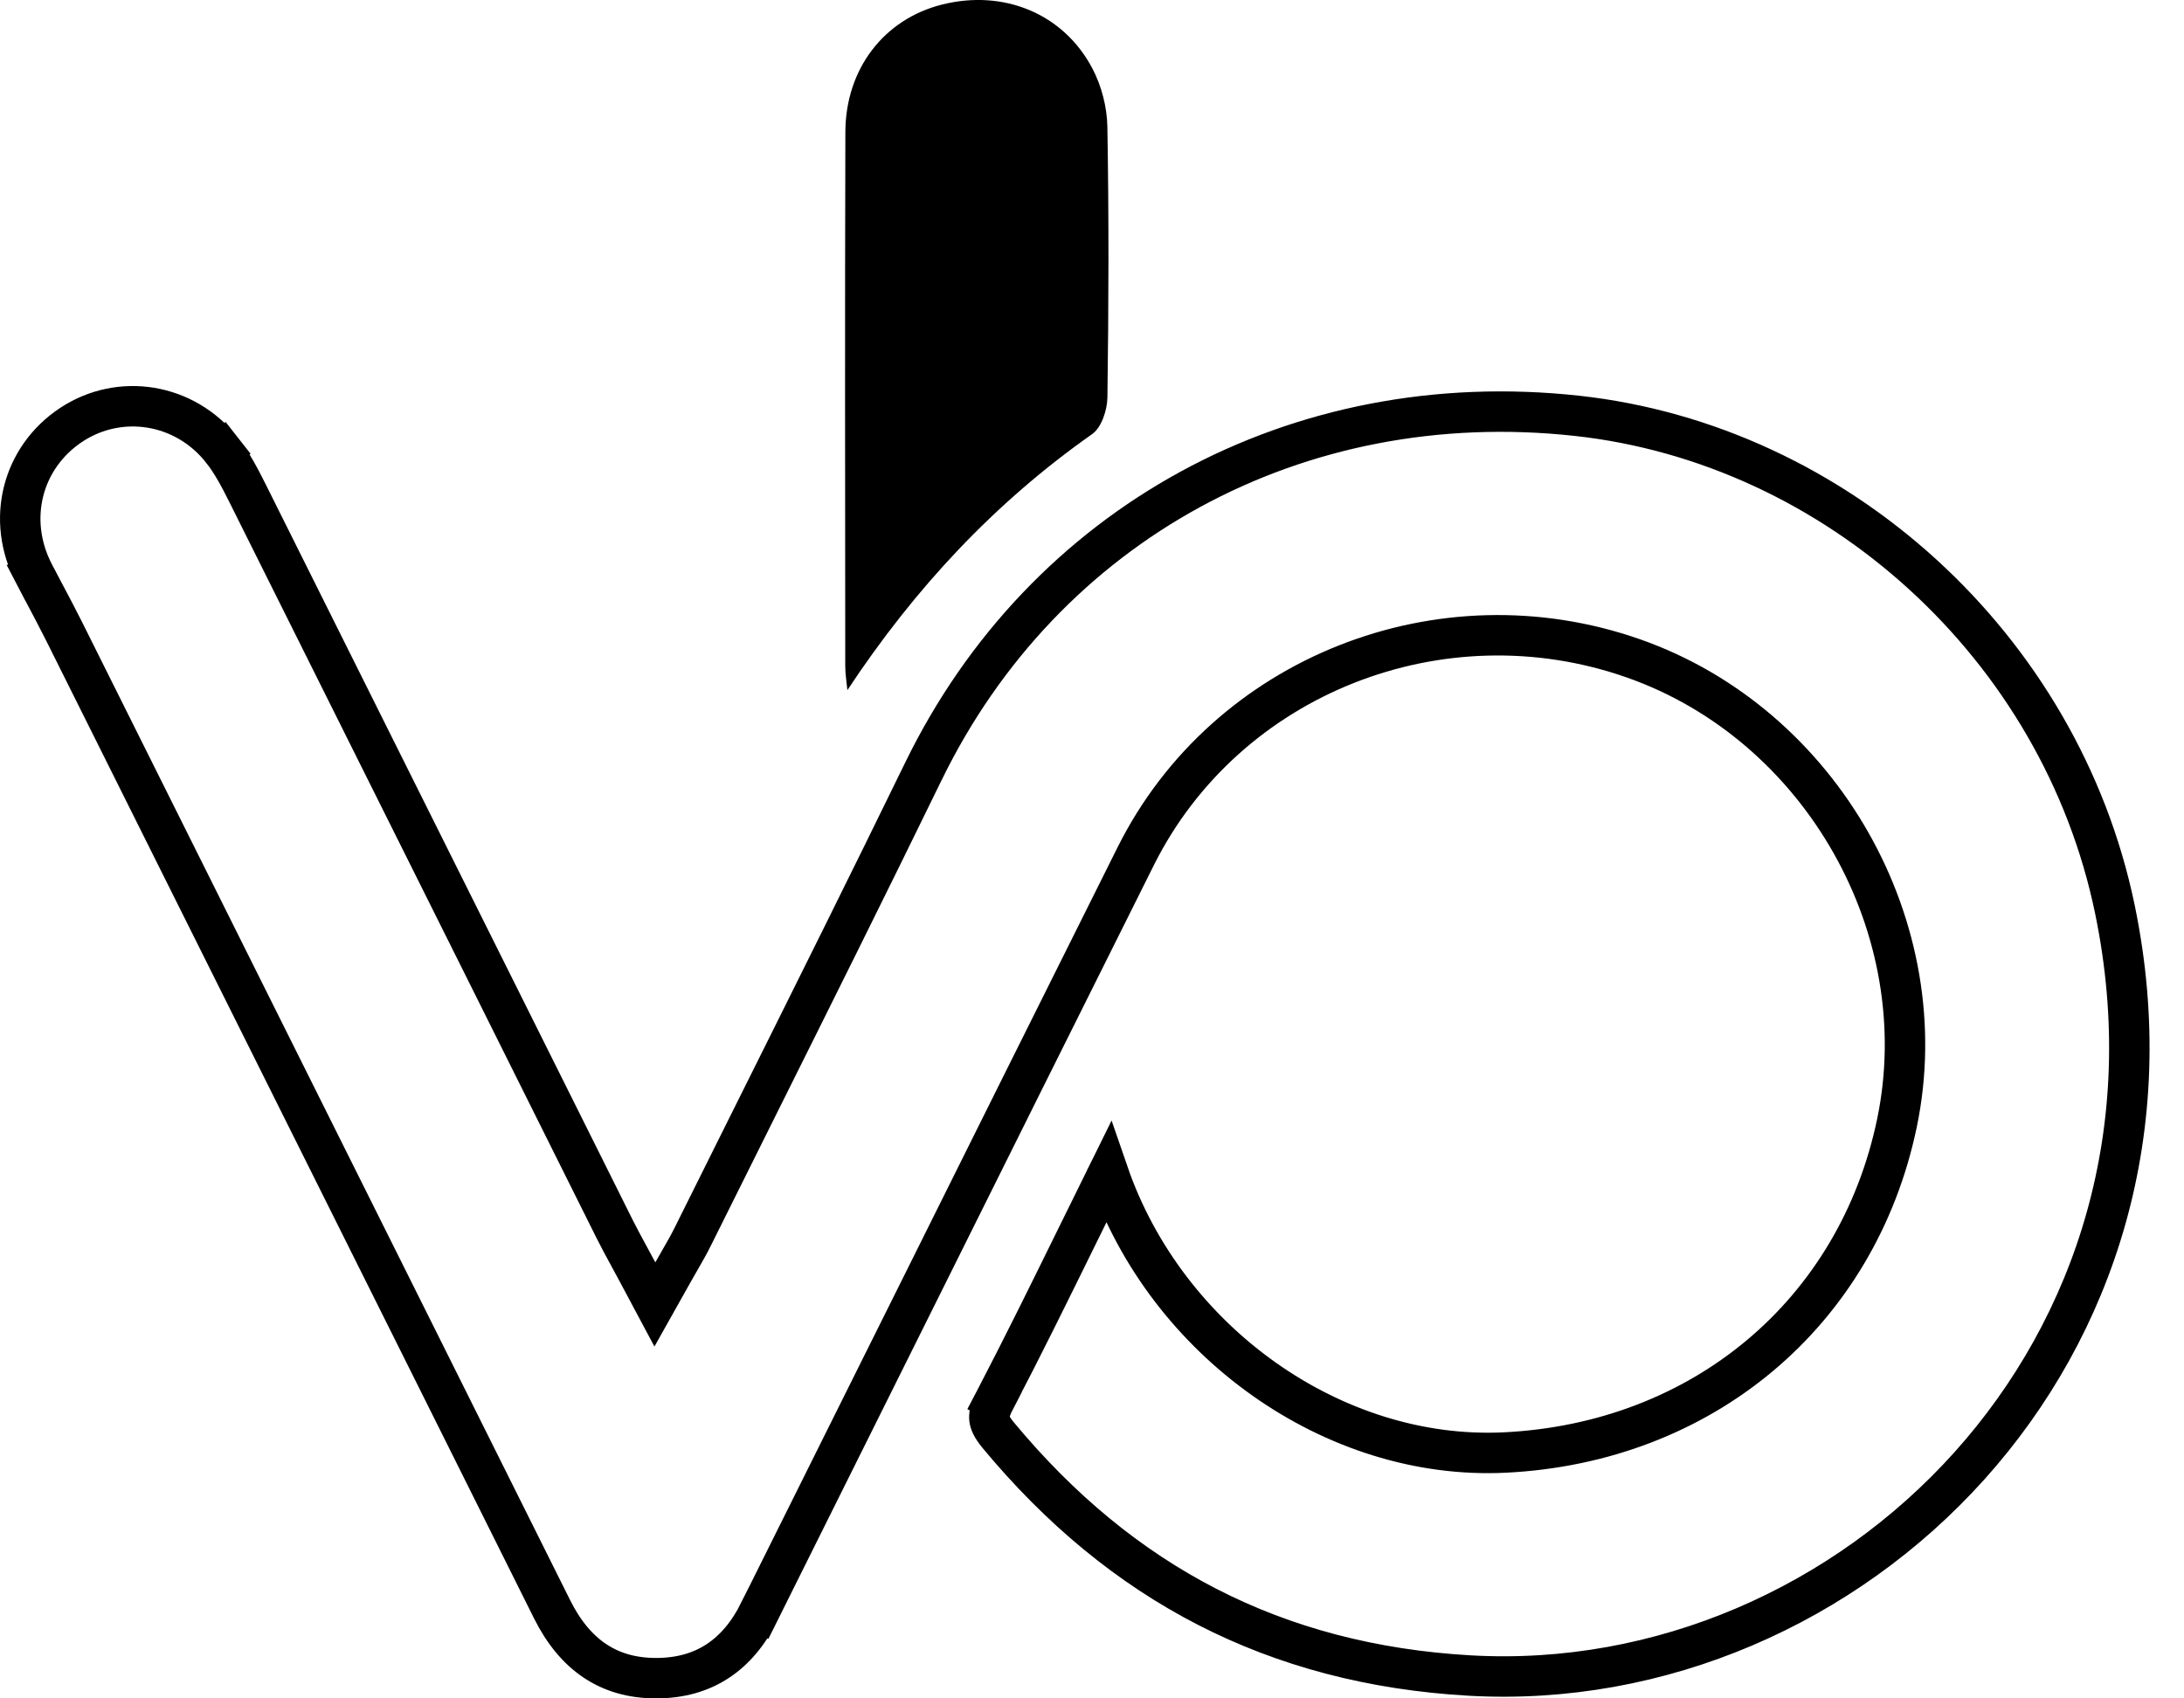 <svg width="54" height="42" viewBox="0 0 54 42" fill="none" xmlns="http://www.w3.org/2000/svg">
<path d="M0.841 14.187C0.147 12.856 0.542 11.312 1.762 10.505L1.762 10.505C2.965 9.711 4.572 9.965 5.493 11.137L5.887 10.828L5.493 11.137C5.731 11.44 5.923 11.801 6.121 12.198C8.157 16.274 10.19 20.351 12.223 24.428C13.216 26.419 14.208 28.41 15.201 30.401C15.309 30.617 15.428 30.835 15.559 31.077C15.623 31.196 15.691 31.32 15.762 31.453L16.192 32.258L16.639 31.462C16.698 31.357 16.755 31.257 16.811 31.161C16.926 30.96 17.034 30.774 17.124 30.591L17.124 30.591C17.659 29.514 18.196 28.437 18.733 27.36C20.106 24.605 21.481 21.847 22.83 19.078C25.814 12.952 32.073 9.525 38.992 10.283C45.407 10.986 50.946 15.977 52.292 22.489C54.542 33.379 45.771 41.972 36.337 41.435C31.529 41.161 27.726 39.159 24.683 35.493C24.518 35.294 24.473 35.173 24.464 35.087C24.454 35.002 24.471 34.871 24.593 34.636L24.15 34.404L24.593 34.636C25.298 33.284 25.972 31.912 26.643 30.547C26.896 30.032 27.149 29.518 27.402 29.006C28.837 33.173 32.968 36.125 37.203 35.92C42.09 35.682 45.923 32.474 46.903 27.771C47.903 22.968 45.036 17.914 40.389 16.282C35.631 14.611 30.313 16.706 28.081 21.174C26.239 24.861 24.403 28.551 22.567 32.24C21.303 34.78 20.04 37.319 18.774 39.857L19.222 40.08L18.774 39.857C18.239 40.93 17.406 41.495 16.239 41.5C15.621 41.503 15.119 41.347 14.705 41.069C14.289 40.79 13.936 40.368 13.653 39.801C12.64 37.77 11.627 35.739 10.614 33.708C7.605 27.678 4.597 21.647 1.588 15.618C1.428 15.298 1.258 14.977 1.091 14.662C1.006 14.502 0.922 14.343 0.841 14.187ZM0.841 14.187L0.398 14.418L0.841 14.187ZM27.261 28.58L27.096 28.498L27.261 28.58Z" stroke="black"/>
<path d="M20.952 17.066C22.618 14.547 24.587 12.436 27.007 10.732C27.236 10.571 27.377 10.138 27.381 9.828C27.412 7.597 27.419 5.366 27.38 3.135C27.372 2.65 27.236 2.123 27.01 1.694C26.292 0.33 24.809 -0.269 23.291 0.113C21.861 0.473 20.907 1.698 20.902 3.267C20.889 7.67 20.896 12.073 20.899 16.476C20.899 16.672 20.934 16.869 20.952 17.066Z" fill="black"/>
</svg>
